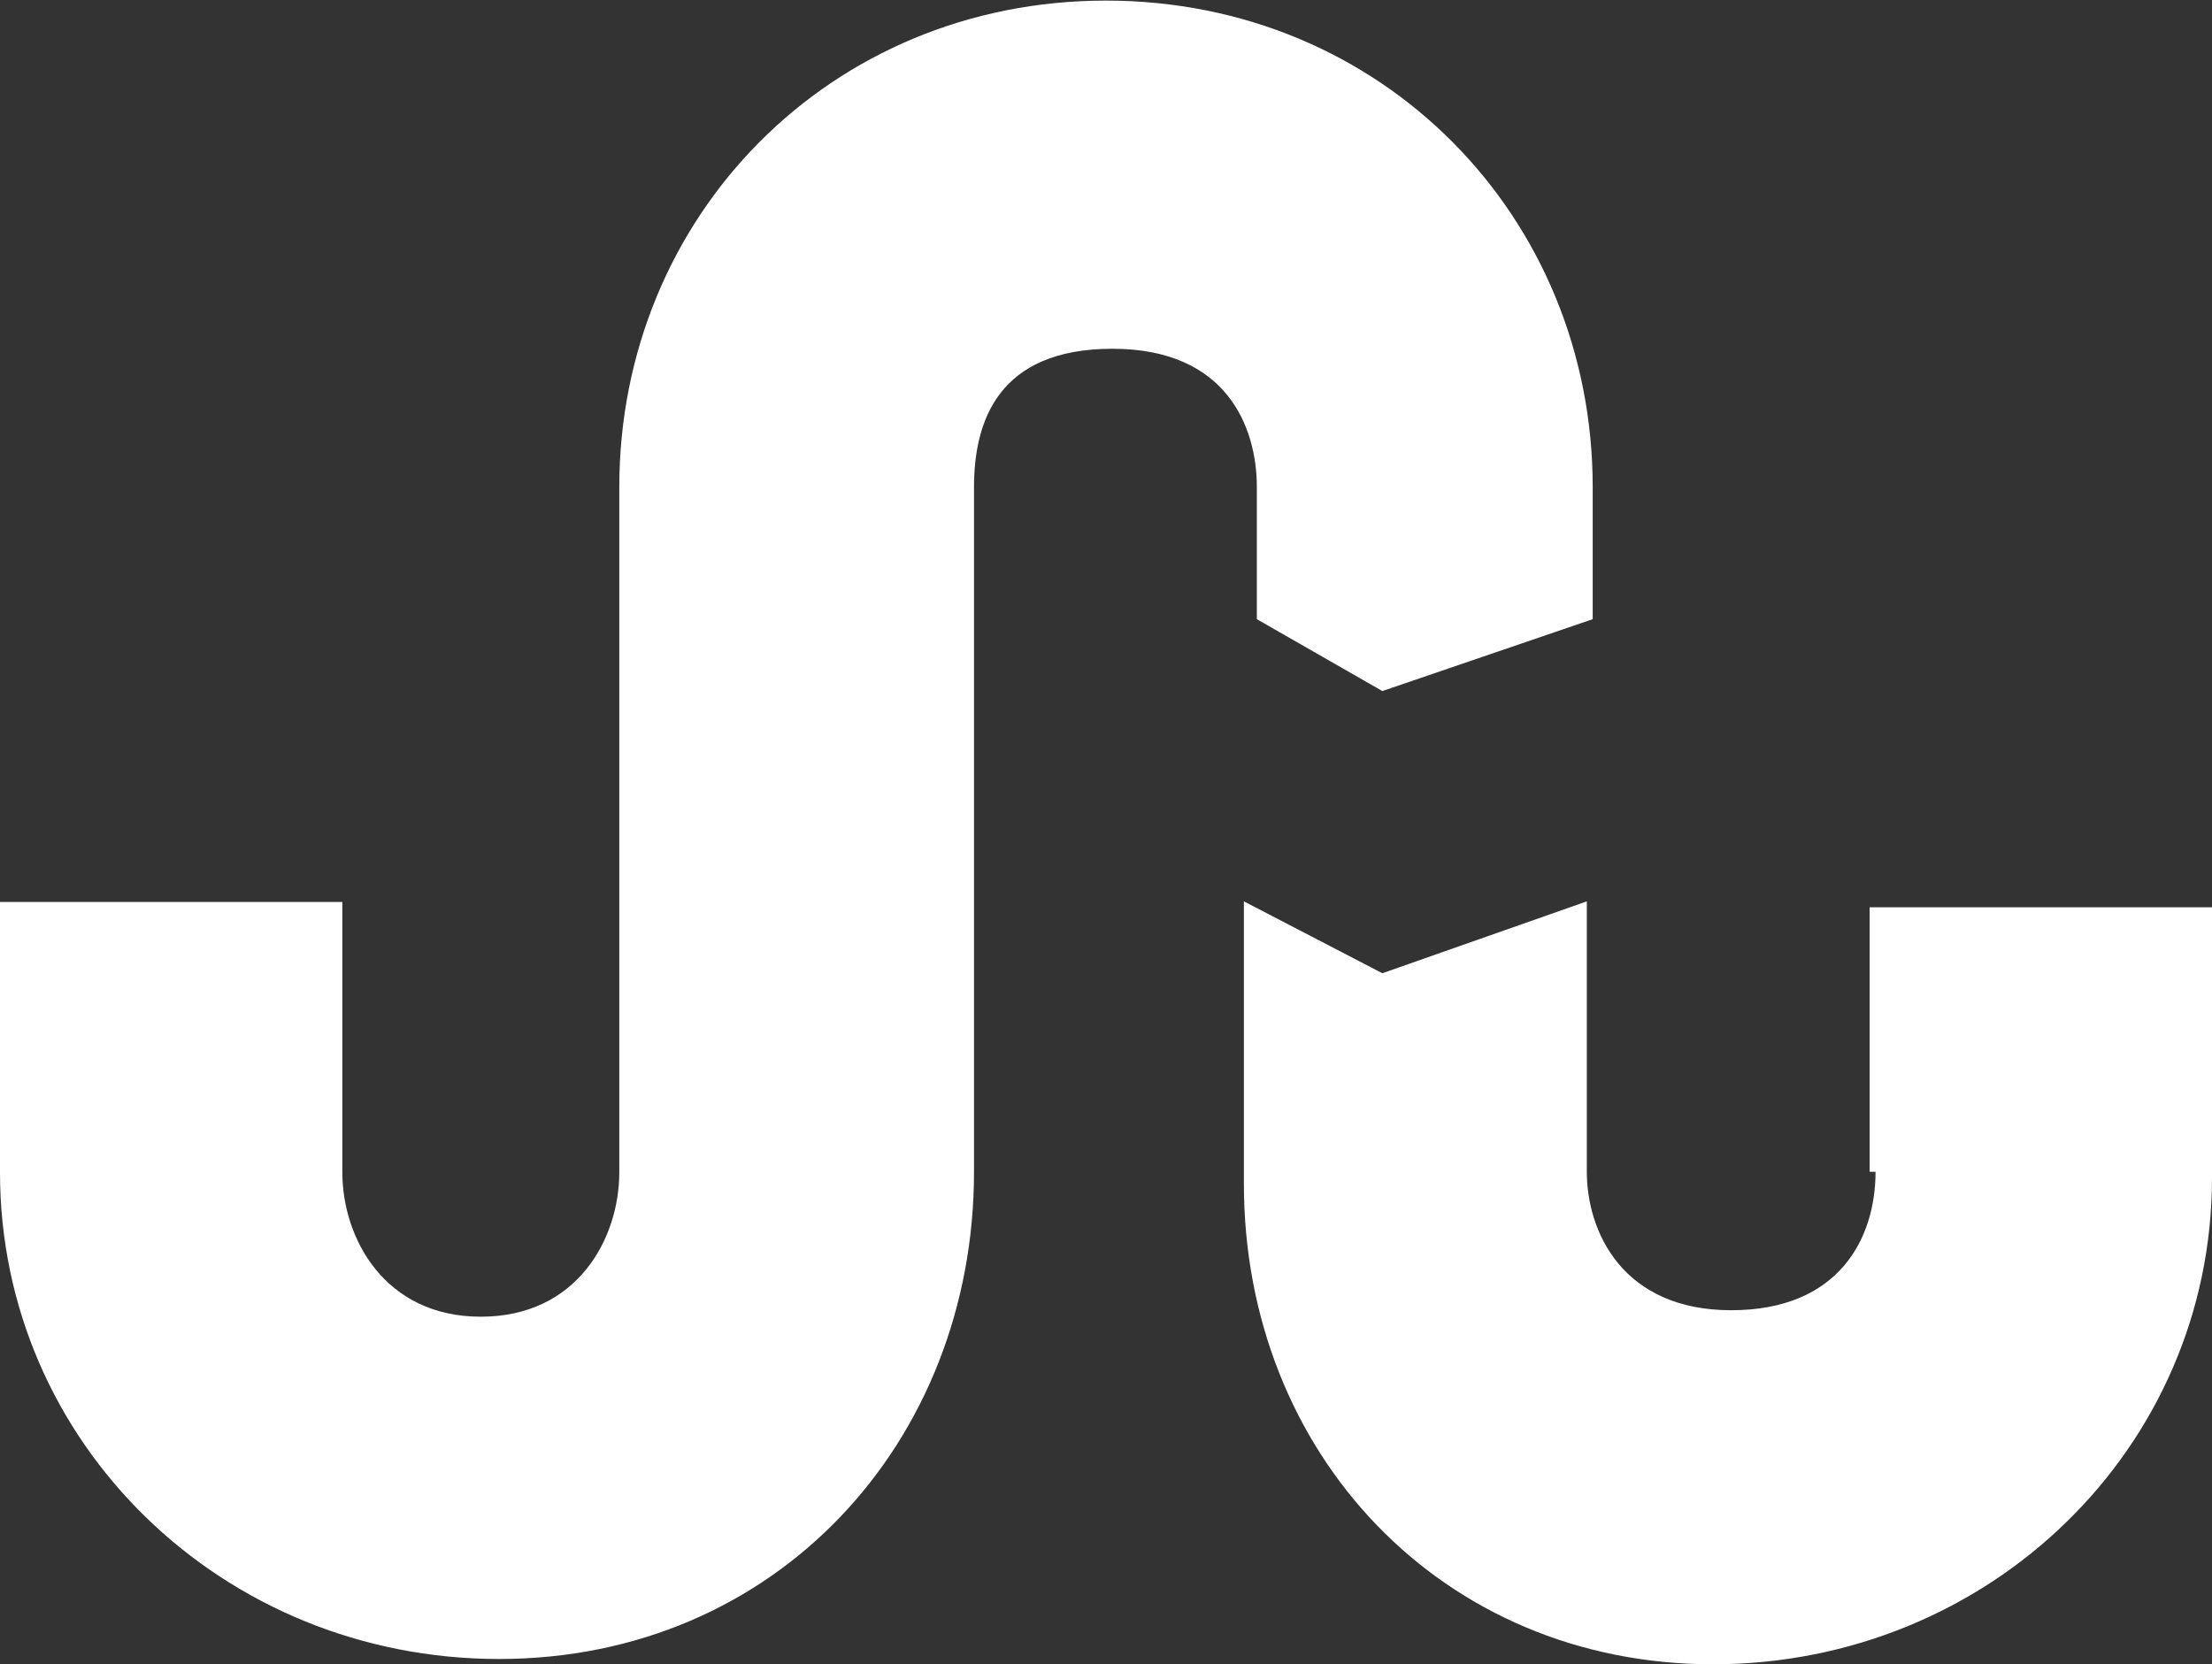 <?xml version="1.0" encoding="utf-8"?>
<!-- Generator: Adobe Illustrator 18.1.1, SVG Export Plug-In . SVG Version: 6.00 Build 0)  -->
<!DOCTYPE svg PUBLIC "-//W3C//DTD SVG 1.1//EN" "http://www.w3.org/Graphics/SVG/1.1/DTD/svg11.dtd">
<svg version="1.1" id="Layer_1" xmlns:sketch="http://www.bohemiancoding.com/sketch/ns"
	 xmlns="http://www.w3.org/2000/svg" xmlns:xlink="http://www.w3.org/1999/xlink" x="0px" y="0px"
	 viewBox="-156.7 622.2 375.4 282.5" enable-background="new -156.7 622.2 375.4 282.5" xml:space="preserve">
<rect x="-156.7" y="622.2" width="375.4" height="282.5" fill="#333333" stroke="none"/>
<title></title>
<path fill="#FFFFFF" d="M77.9,739.5l35.7-12.2v-22.4c0-45.9-35.7-82.6-82.6-82.6s-82.6,36.7-82.6,82.6v116.3
	c0,11.2-7.1,24.5-23.5,24.5c-16.3,0-23.5-13.3-23.5-24.5v-45.9h-58.1v45.9c0,45.9,37.7,82.6,84.7,82.6S8.6,867,8.6,821.1V704.9
	c0-11.2,4.1-23.5,23.5-23.5s24.5,13.3,24.5,23.5v22.4L77.9,739.5z M161.6,821.1c0,11.2-6.1,23.5-24.5,23.5s-24.5-13.3-24.5-23.5
	v-45.9l-34.7,12.2l-23.5-12.2v47.9c0,45.9,33.7,81.6,79.6,81.6c46.9,0,84.7-36.7,84.7-82.6v-45.9h-58.1v44.9H161.6z"/>
</svg>
